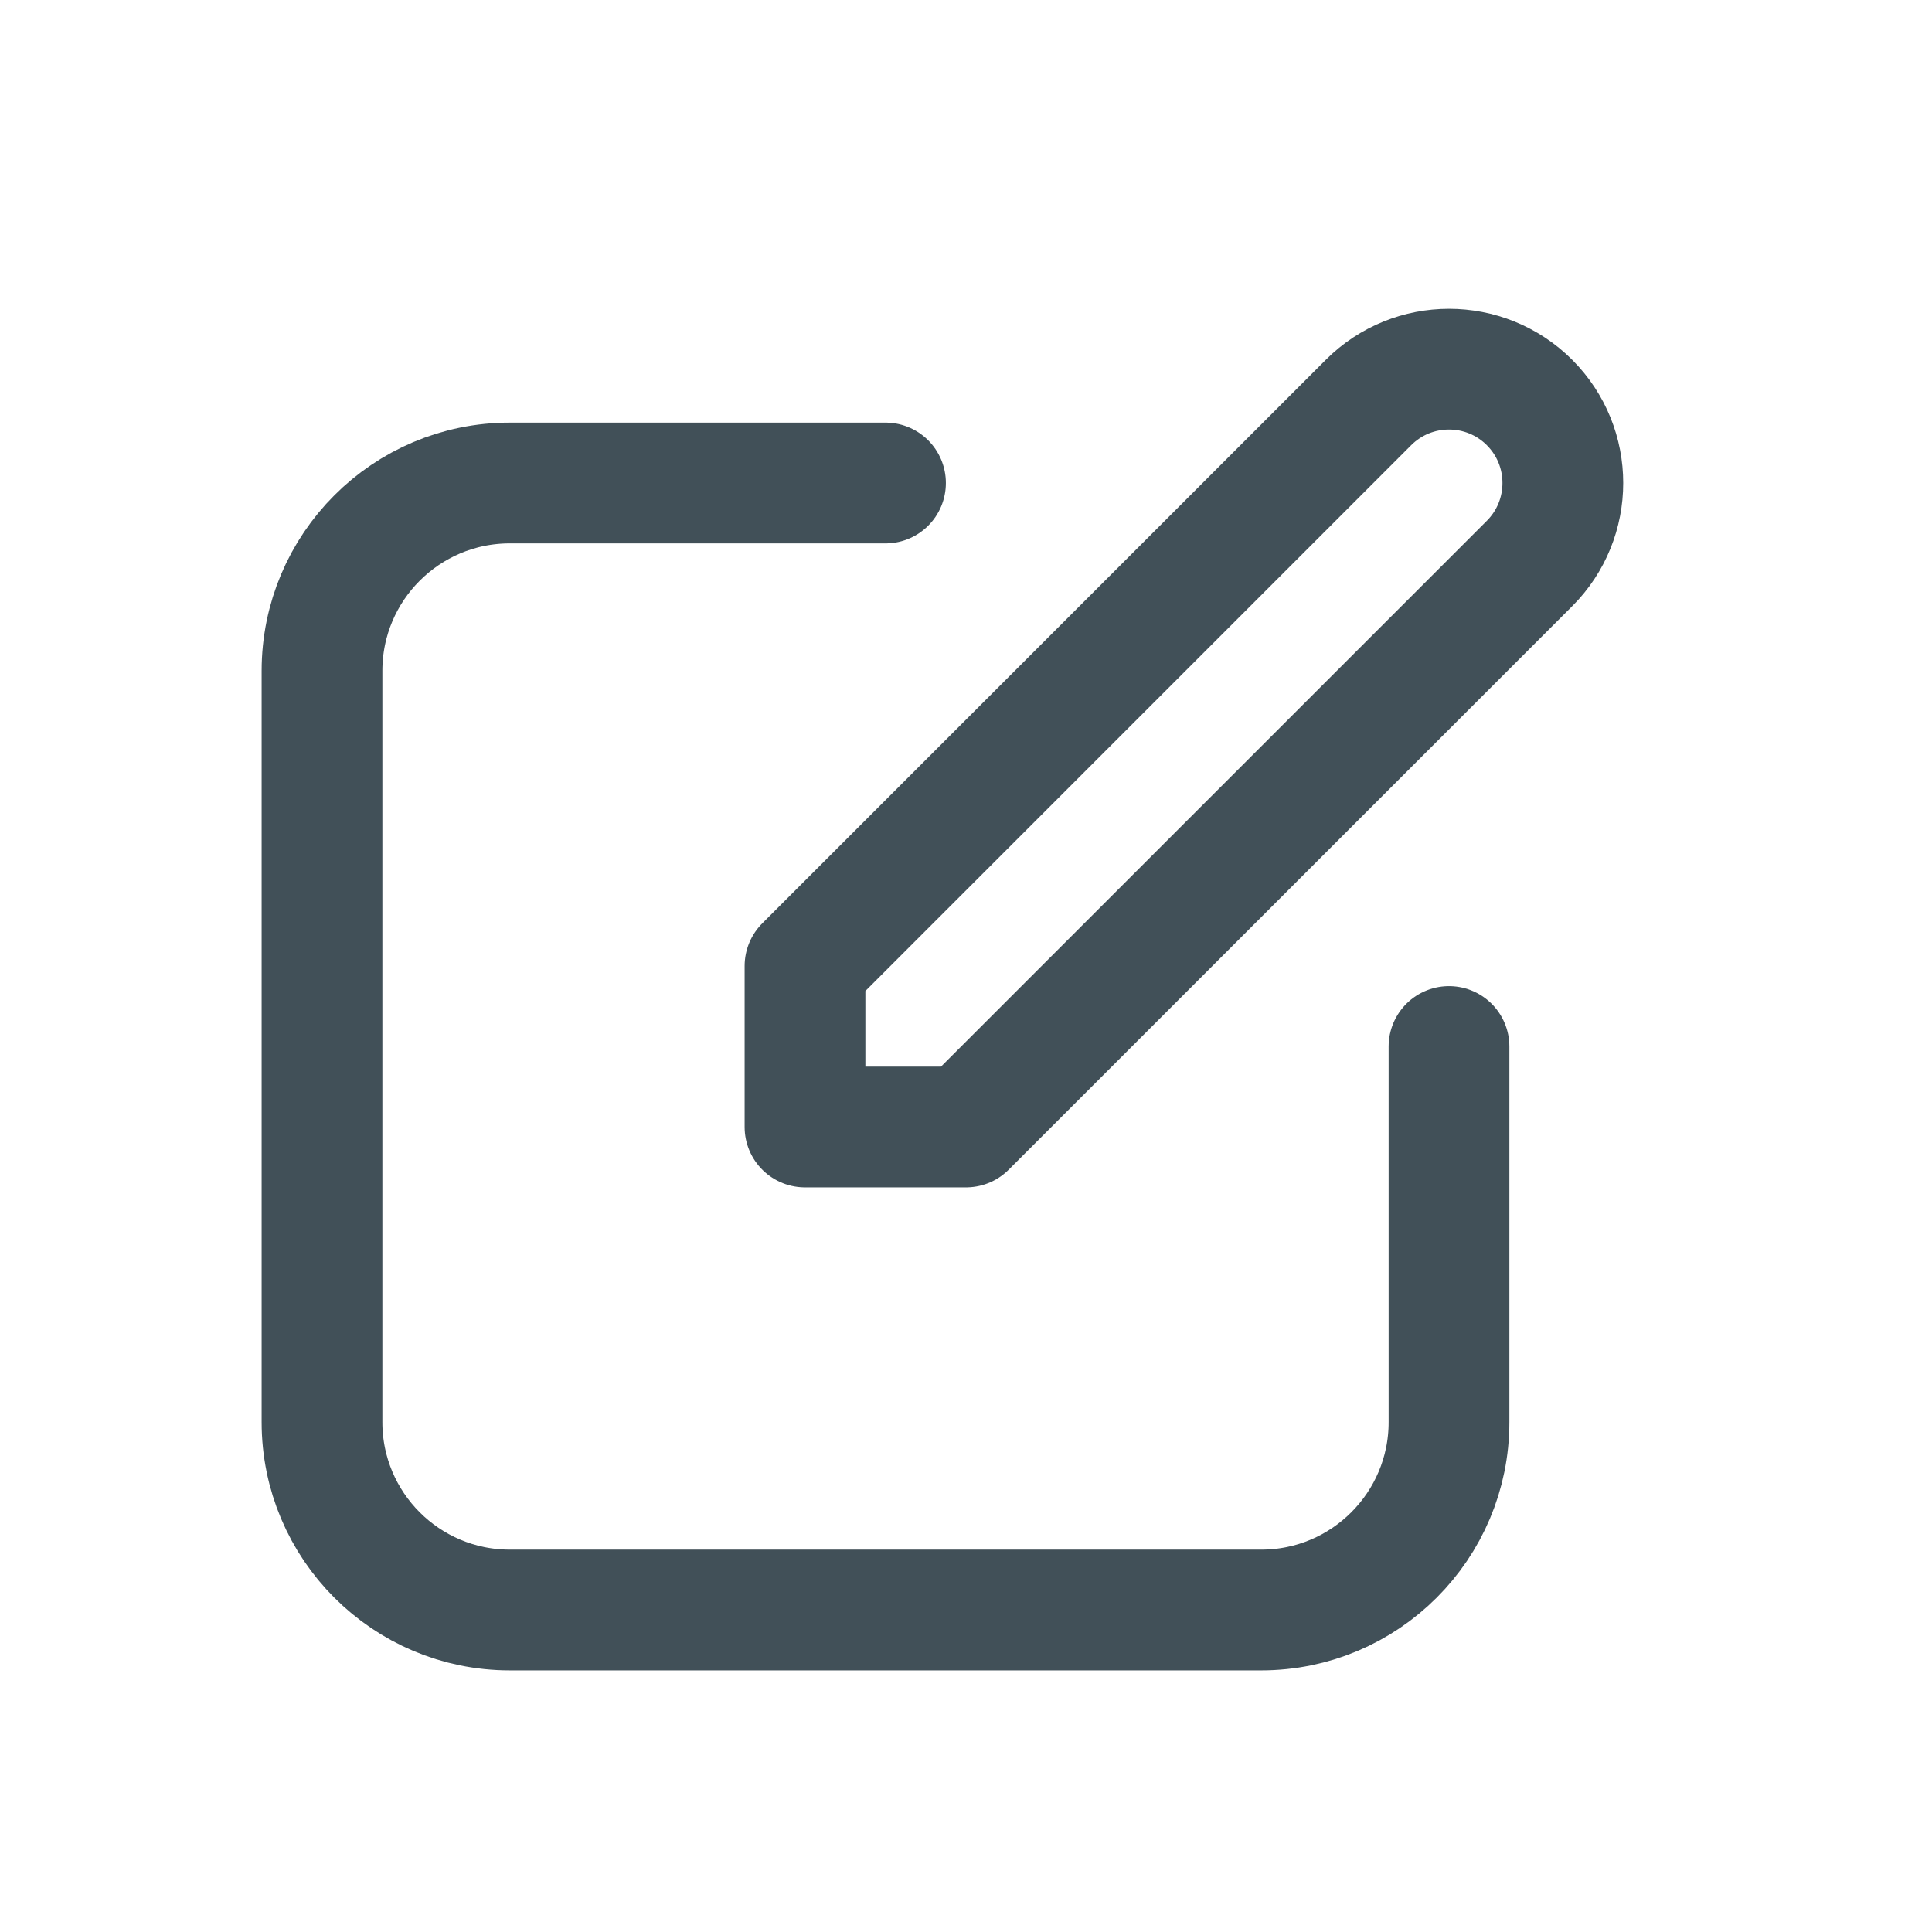 <svg width="24" height="24" viewBox="0 0 24 24" fill="none" xmlns="http://www.w3.org/2000/svg">
<path d="M17 5C17.552 4.448 18.448 4.448 19 5C19.552 5.552 19.552 6.448 19 7L12 14H10L10 12L17 5Z" stroke="#415058" stroke-width="1.5" stroke-linecap="round" stroke-linejoin="round"/>
<path d="M18 13V17.667C18 18.955 16.955 20 15.667 20H6.333C5.045 20 4 18.955 4 17.667V8.333C4 7.045 5.045 6 6.333 6H11" stroke="#415058" stroke-width="1.5" stroke-linecap="round" stroke-linejoin="round"/>
</svg>
